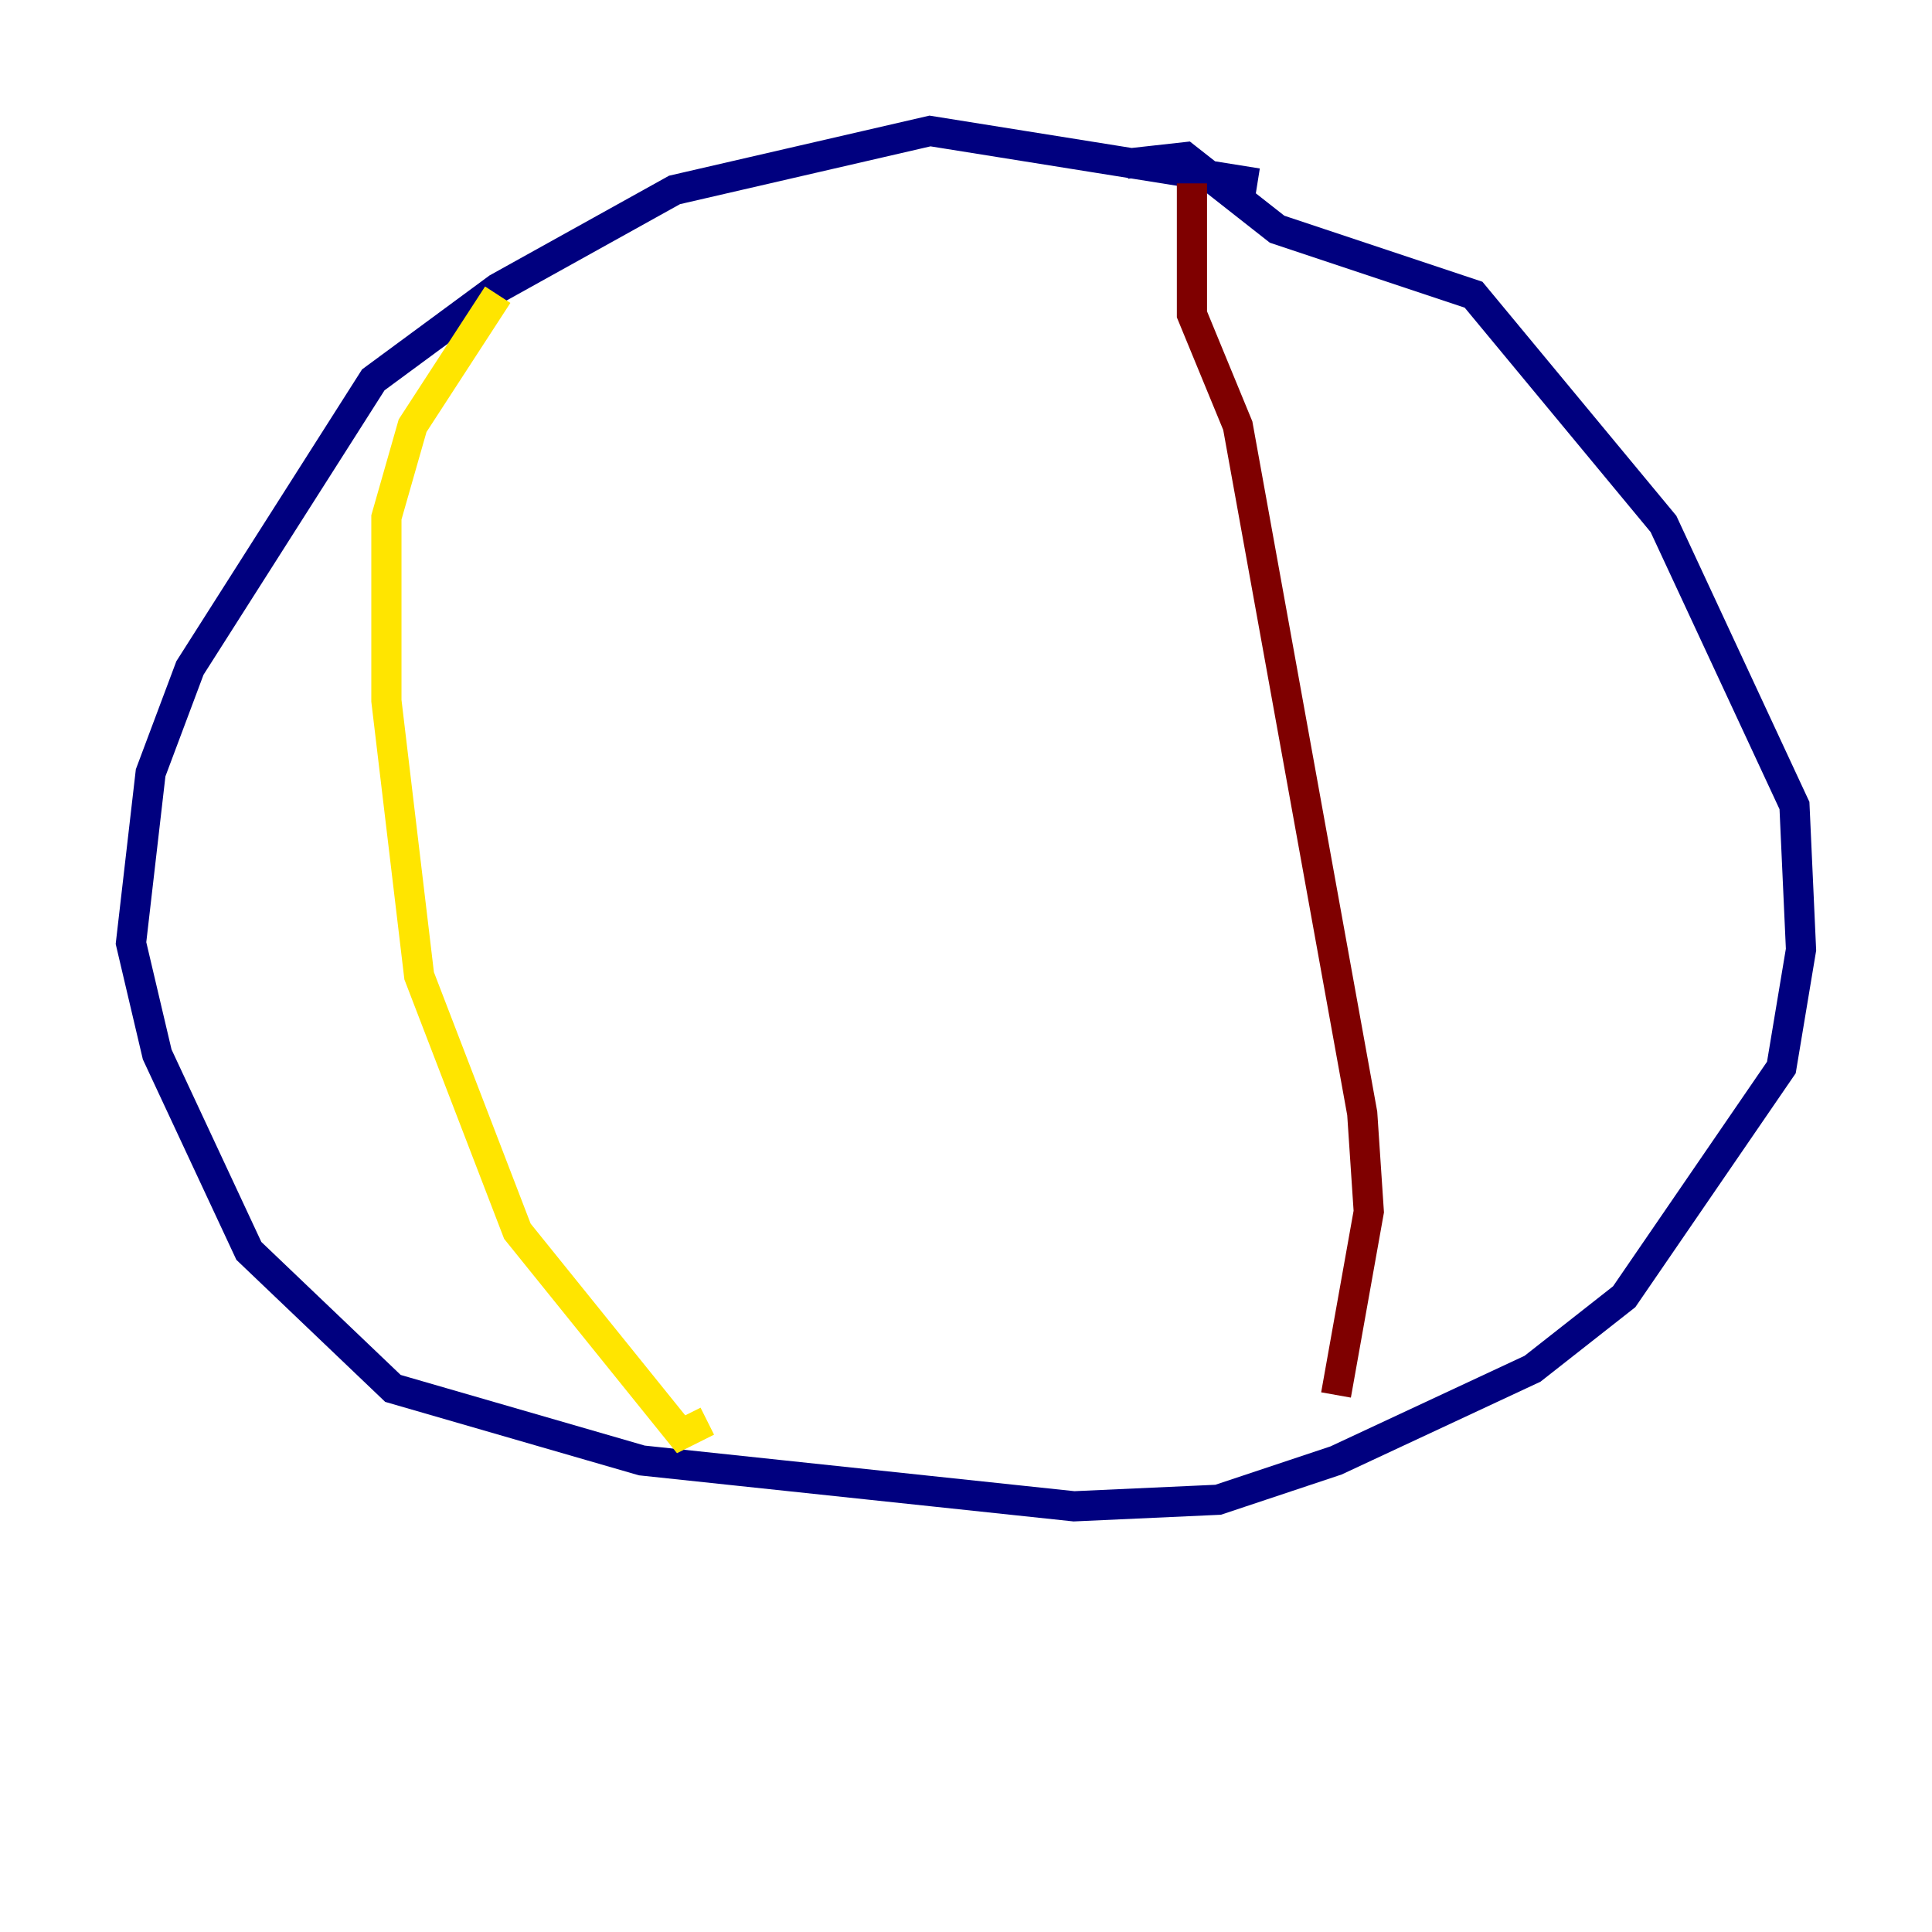 <?xml version="1.0" encoding="utf-8" ?>
<svg baseProfile="tiny" height="128" version="1.2" viewBox="0,0,128,128" width="128" xmlns="http://www.w3.org/2000/svg" xmlns:ev="http://www.w3.org/2001/xml-events" xmlns:xlink="http://www.w3.org/1999/xlink"><defs /><polyline fill="none" points="83.308,12.149 61.614,8.678 44.691,12.583 32.976,19.091 24.732,25.166 12.583,44.258 9.98,51.2 8.678,62.481 10.414,69.858 16.488,82.875 26.034,91.986 42.522,96.759 71.159,99.797 80.705,99.363 88.515,96.759 101.532,90.685 107.607,85.912 118.02,70.725 119.322,62.915 118.888,53.37 110.21,34.712 97.627,19.525 84.61,15.186 78.536,10.414 74.63,10.848" stroke="#00007f" stroke-width="2" /><polyline fill="none" points="32.976,19.525 32.976,19.525" stroke="#00d4ff" stroke-width="2" /><polyline fill="none" points="32.976,19.525 27.336,28.203 25.6,34.278 25.6,46.427 27.77,64.651 34.278,81.573 45.125,95.024 46.861,94.156" stroke="#ffe500" stroke-width="2" /><polyline fill="none" points="78.969,12.149 78.969,20.827 82.007,28.203 90.251,73.763 90.685,80.271 88.515,92.42" stroke="#7f0000" stroke-width="2" /></svg>